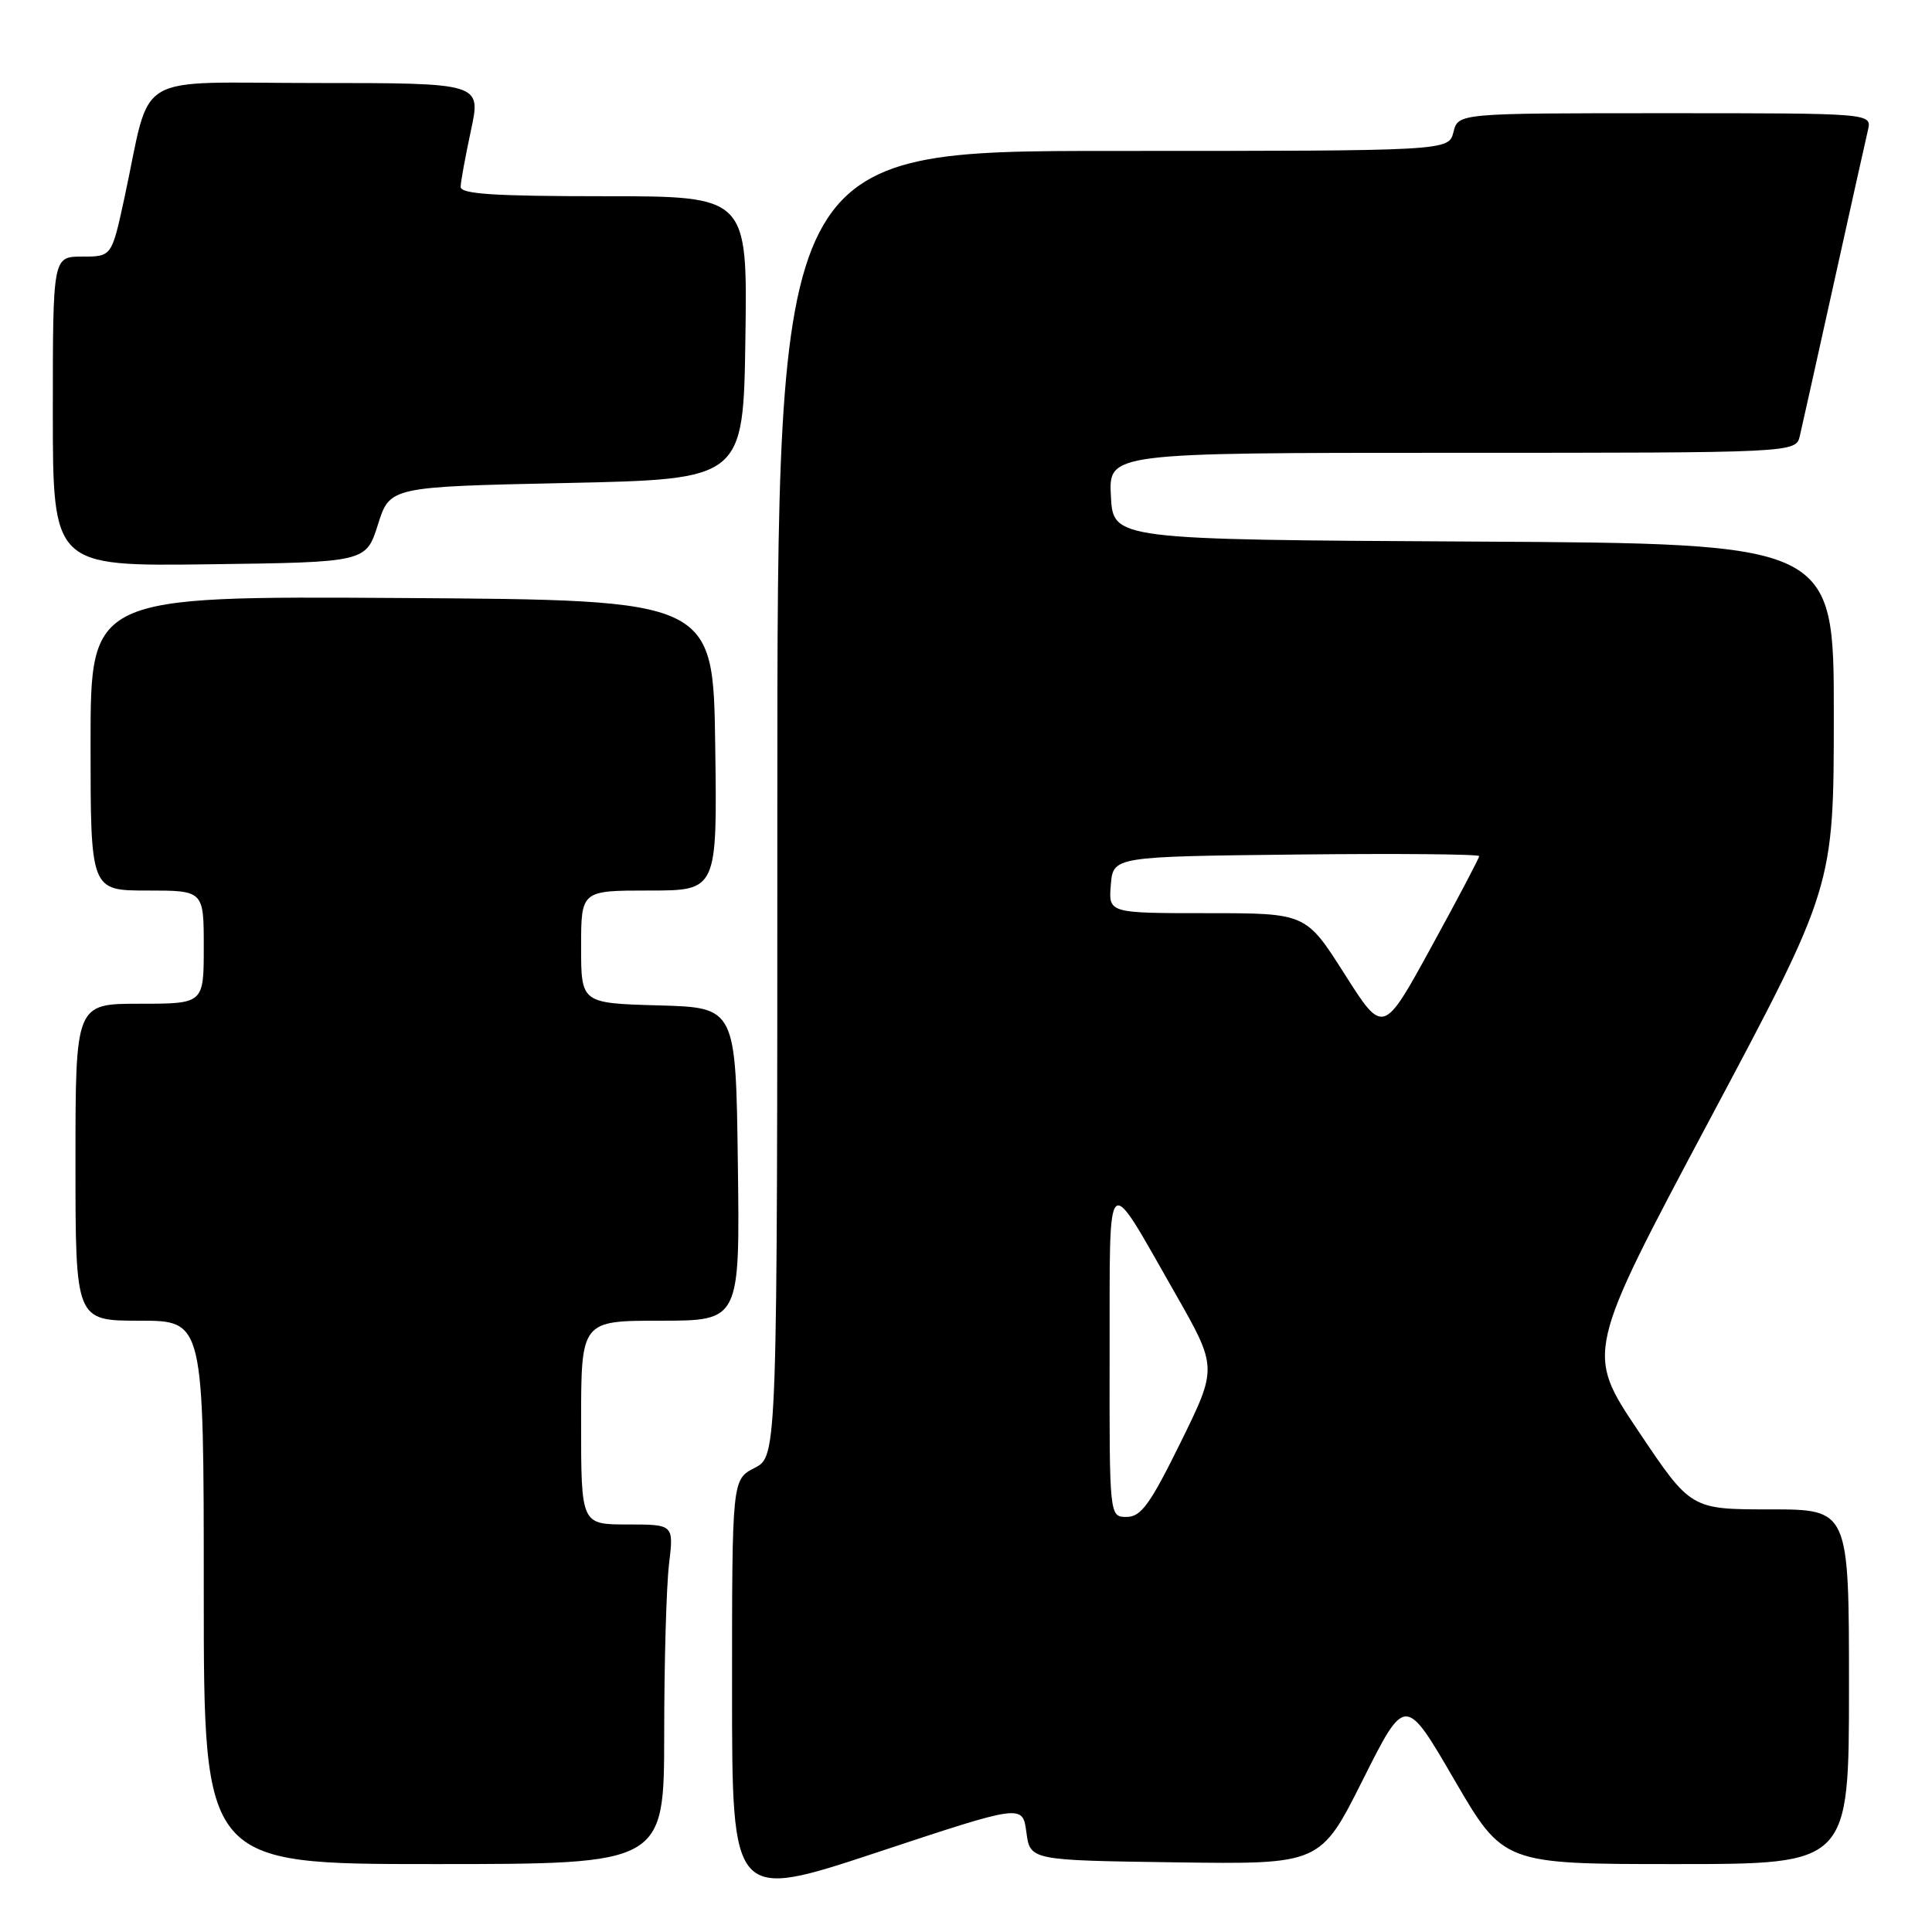 <?xml version="1.0" encoding="UTF-8" standalone="no"?>
<!DOCTYPE svg PUBLIC "-//W3C//DTD SVG 1.1//EN" "http://www.w3.org/Graphics/SVG/1.1/DTD/svg11.dtd" >
<svg xmlns="http://www.w3.org/2000/svg" xmlns:xlink="http://www.w3.org/1999/xlink" version="1.1" viewBox="0 0 256 256">
 <g >
 <path fill="currentColor"
d=" M 136.00 242.78 C 136.50 246.50 136.50 246.50 155.73 246.77 C 174.96 247.04 174.96 247.04 180.58 235.84 C 186.20 224.64 186.20 224.64 192.70 235.82 C 199.21 247.00 199.21 247.00 222.10 247.00 C 245.00 247.00 245.00 247.00 245.00 223.50 C 245.00 200.00 245.00 200.00 234.52 200.00 C 224.04 200.00 224.04 200.00 217.08 189.61 C 210.11 179.22 210.11 179.22 226.54 148.36 C 242.98 117.50 242.98 117.50 242.99 94.76 C 243.00 72.02 243.00 72.02 195.25 71.76 C 147.50 71.50 147.50 71.50 147.20 65.75 C 146.90 60.00 146.90 60.00 192.43 60.00 C 237.96 60.00 237.96 60.00 238.49 57.75 C 238.78 56.51 240.81 47.40 243.00 37.50 C 245.19 27.60 247.22 18.49 247.51 17.25 C 248.04 15.00 248.04 15.00 220.63 15.00 C 193.22 15.00 193.22 15.00 192.59 17.50 C 191.96 20.00 191.96 20.00 147.48 20.00 C 103.00 20.00 103.00 20.00 103.00 106.47 C 103.00 192.95 103.00 192.95 100.00 194.50 C 97.00 196.05 97.00 196.05 97.00 223.93 C 97.00 251.81 97.00 251.81 116.25 245.44 C 135.50 239.06 135.50 239.06 136.00 242.78 Z  M 88.01 229.75 C 88.01 220.26 88.30 210.14 88.65 207.25 C 89.28 202.00 89.28 202.00 83.14 202.00 C 77.00 202.00 77.00 202.00 77.00 188.50 C 77.00 175.00 77.00 175.00 87.52 175.00 C 98.04 175.00 98.04 175.00 97.77 154.25 C 97.50 133.50 97.50 133.50 87.25 133.22 C 77.00 132.93 77.00 132.93 77.00 125.47 C 77.00 118.00 77.00 118.00 86.02 118.00 C 95.04 118.00 95.04 118.00 94.77 98.75 C 94.50 79.50 94.50 79.50 53.25 79.24 C 12.00 78.98 12.00 78.98 12.00 98.49 C 12.00 118.00 12.00 118.00 19.50 118.00 C 27.00 118.00 27.00 118.00 27.00 125.50 C 27.00 133.00 27.00 133.00 18.50 133.00 C 10.00 133.00 10.00 133.00 10.00 154.00 C 10.00 175.00 10.00 175.00 18.50 175.00 C 27.00 175.00 27.00 175.00 27.00 211.00 C 27.00 247.00 27.00 247.00 57.50 247.00 C 88.00 247.00 88.00 247.00 88.01 229.75 Z  M 50.08 69.50 C 51.66 64.50 51.66 64.50 75.08 64.00 C 98.50 63.50 98.50 63.50 98.77 44.75 C 99.04 26.00 99.04 26.00 80.02 26.00 C 65.45 26.00 61.01 25.71 61.04 24.75 C 61.05 24.06 61.67 20.69 62.41 17.25 C 63.75 11.00 63.75 11.00 41.91 11.00 C 17.12 11.00 20.17 9.17 16.48 26.25 C 14.80 34.00 14.80 34.00 10.90 34.00 C 7.00 34.00 7.00 34.00 7.00 54.52 C 7.00 75.04 7.00 75.04 27.75 74.77 C 48.50 74.50 48.50 74.50 50.08 69.50 Z  M 147.03 179.25 C 147.07 154.39 146.38 155.03 155.68 171.31 C 161.32 181.20 161.32 181.20 156.45 191.10 C 152.40 199.33 151.19 201.00 149.29 201.00 C 147.00 201.00 147.00 201.00 147.03 179.25 Z  M 178.16 129.06 C 173.04 121.00 173.04 121.00 159.96 121.00 C 146.88 121.00 146.88 121.00 147.19 117.25 C 147.50 113.50 147.50 113.50 171.75 113.23 C 185.09 113.08 196.00 113.18 196.00 113.44 C 196.00 113.70 193.14 119.13 189.64 125.51 C 183.28 137.12 183.28 137.12 178.16 129.06 Z "/>
</g>
</svg>